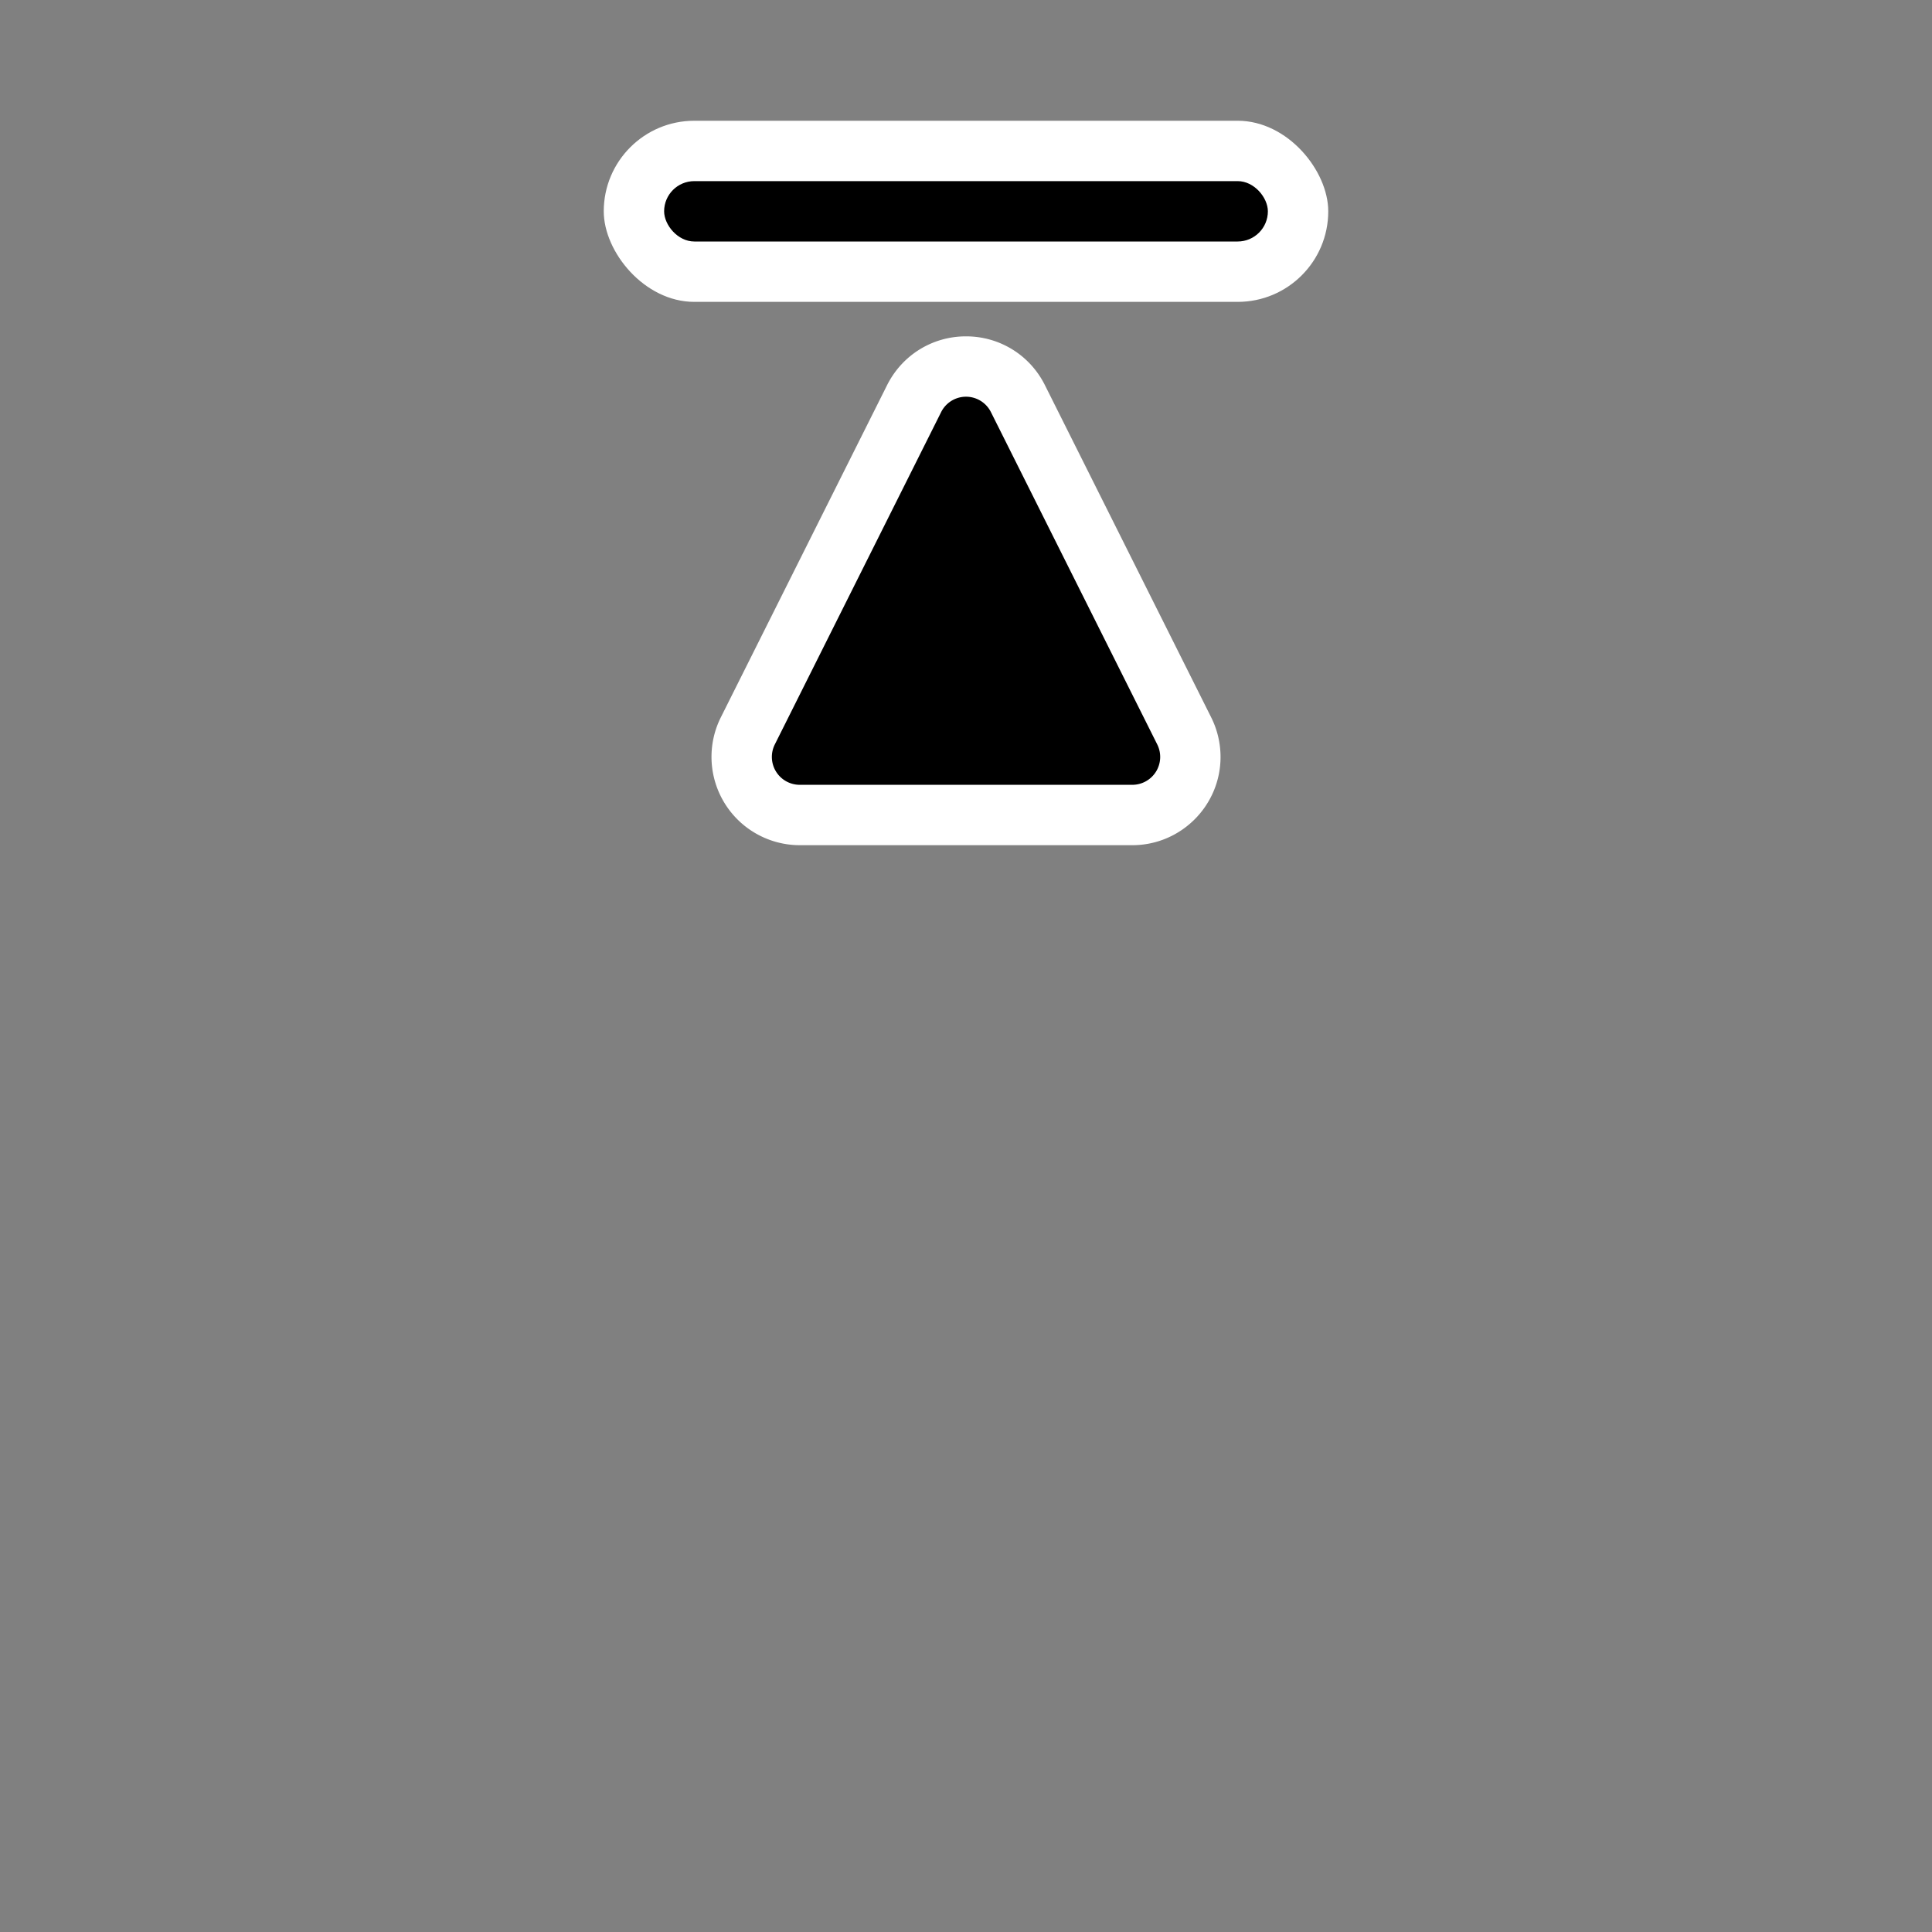<svg xmlns="http://www.w3.org/2000/svg" width="32" height="32" viewBox="0 0 32 32"><rect x="0" y="0" width="32" height="32" fill="#808080" stroke="none"/><rect width="12" height="3" x="10" y="2" rx="1.5" ry="1.5" style="fill:#ffffff;stroke:none;stroke-width:3.795;stroke-linecap:round;stroke-linejoin:round"/><path fill="#ffffff" fill-rule="evenodd" d="M20.216 12.537c0 .806-.655 1.462-1.462 1.462h-5.509a1.463 1.463 0 0 1-1.307-2.115l2.755-5.505c.25-.498.75-.808 1.307-.808s1.058.31 1.307.808l2.755 5.505c.101.202.154.428.154.653" clip-rule="evenodd" style="fill:#ffffff;fill-opacity:1"/><path fill-rule="evenodd" d="m15.588 6.826-2.755 5.505a.462.462 0 0 0 .413.668h5.509a.462.462 0 0 0 .413-.668l-2.755-5.505a.461.461 0 0 0-.825 0" clip-rule="evenodd" style="fill:#000000;fill-opacity:1"/><rect width="10" height="1" x="11" y="3" rx=".5" ry=".5" style="fill:#000000;stroke:none;stroke-width:2;stroke-linecap:round;stroke-linejoin:round"/></svg>